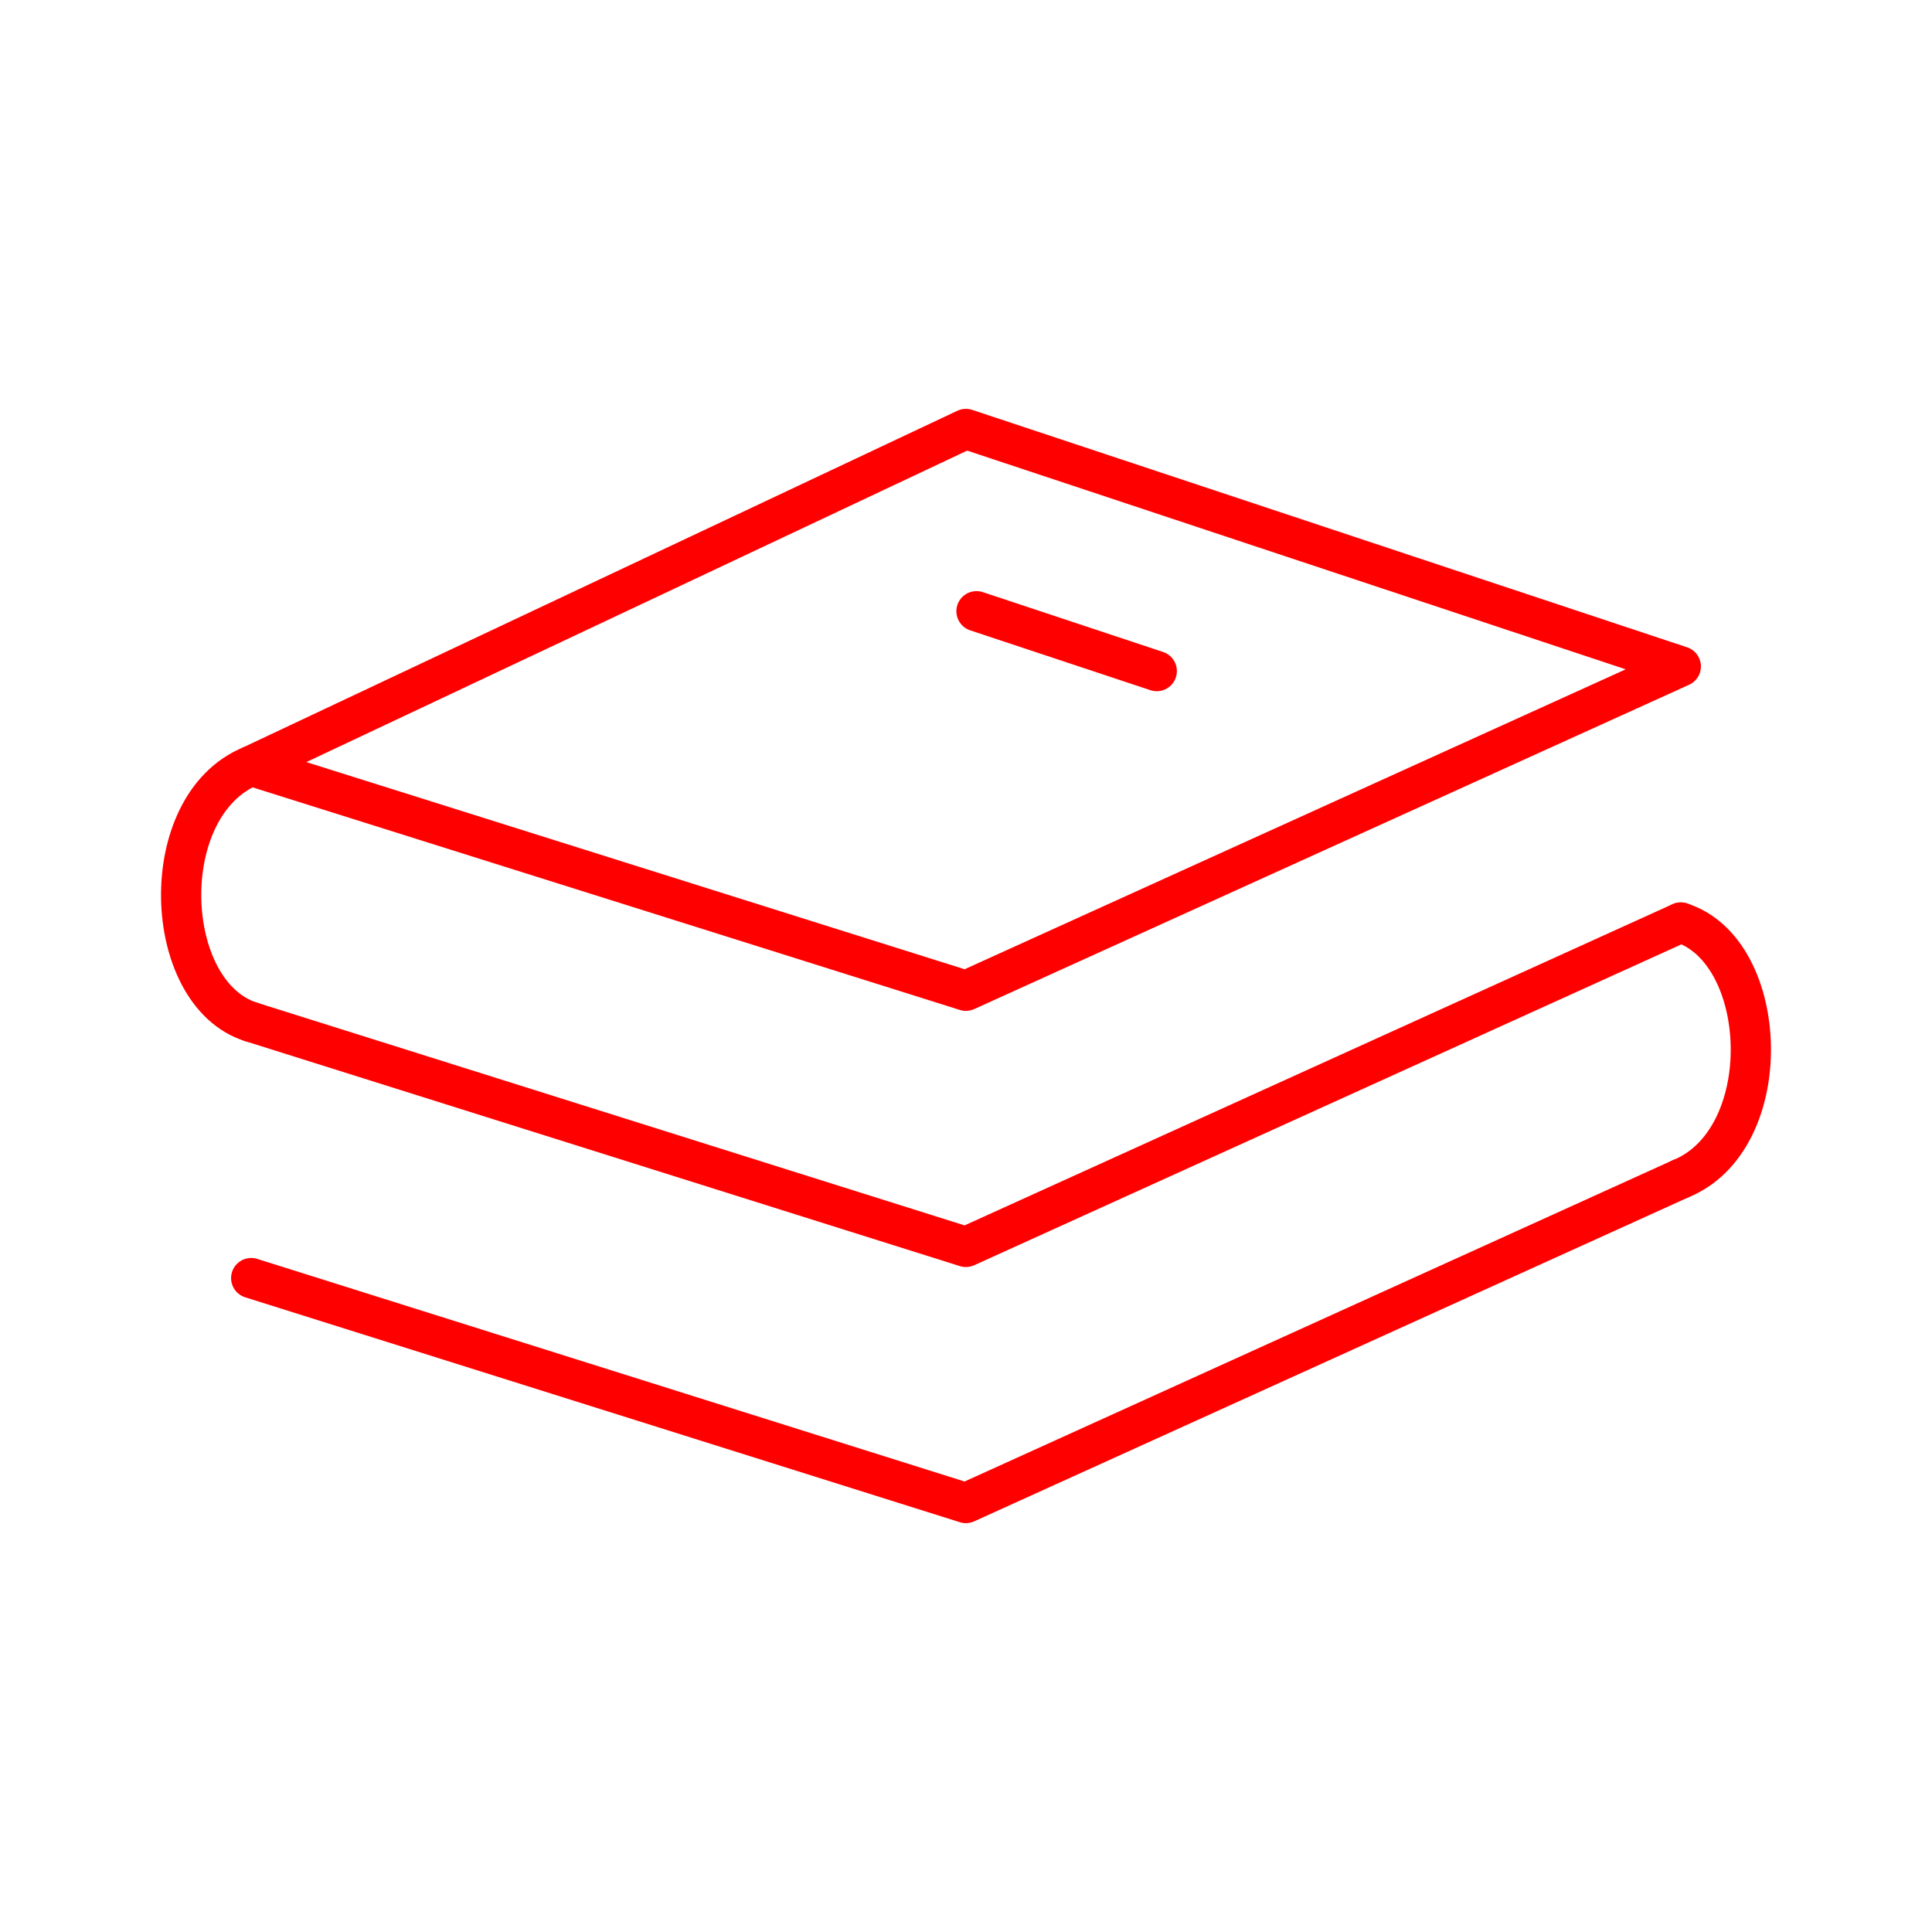 <svg xmlns="http://www.w3.org/2000/svg" viewBox="0 0 48 48"><defs><style>.a{fill:none;stroke:#ff0000;stroke-linecap:round;stroke-linejoin:round;}</style></defs><polygon class="a" points="23.997 10.658 6.241 19.027 23.997 24.615 41.759 16.557 23.997 10.658"/><polyline class="a" points="6.241 25.39 23.997 30.979 41.759 22.92"/><polyline class="a" points="6.241 31.754 23.997 37.342 41.759 29.284"/><line class="a" x1="24.261" y1="15.186" x2="28.739" y2="16.673"/><path class="a" d="M6.242,19.027c-2.411.985-2.231,5.662,0,6.364"/><path class="a" d="M41.758,29.285c2.411-.985,2.231-5.662,0-6.364"/></svg>